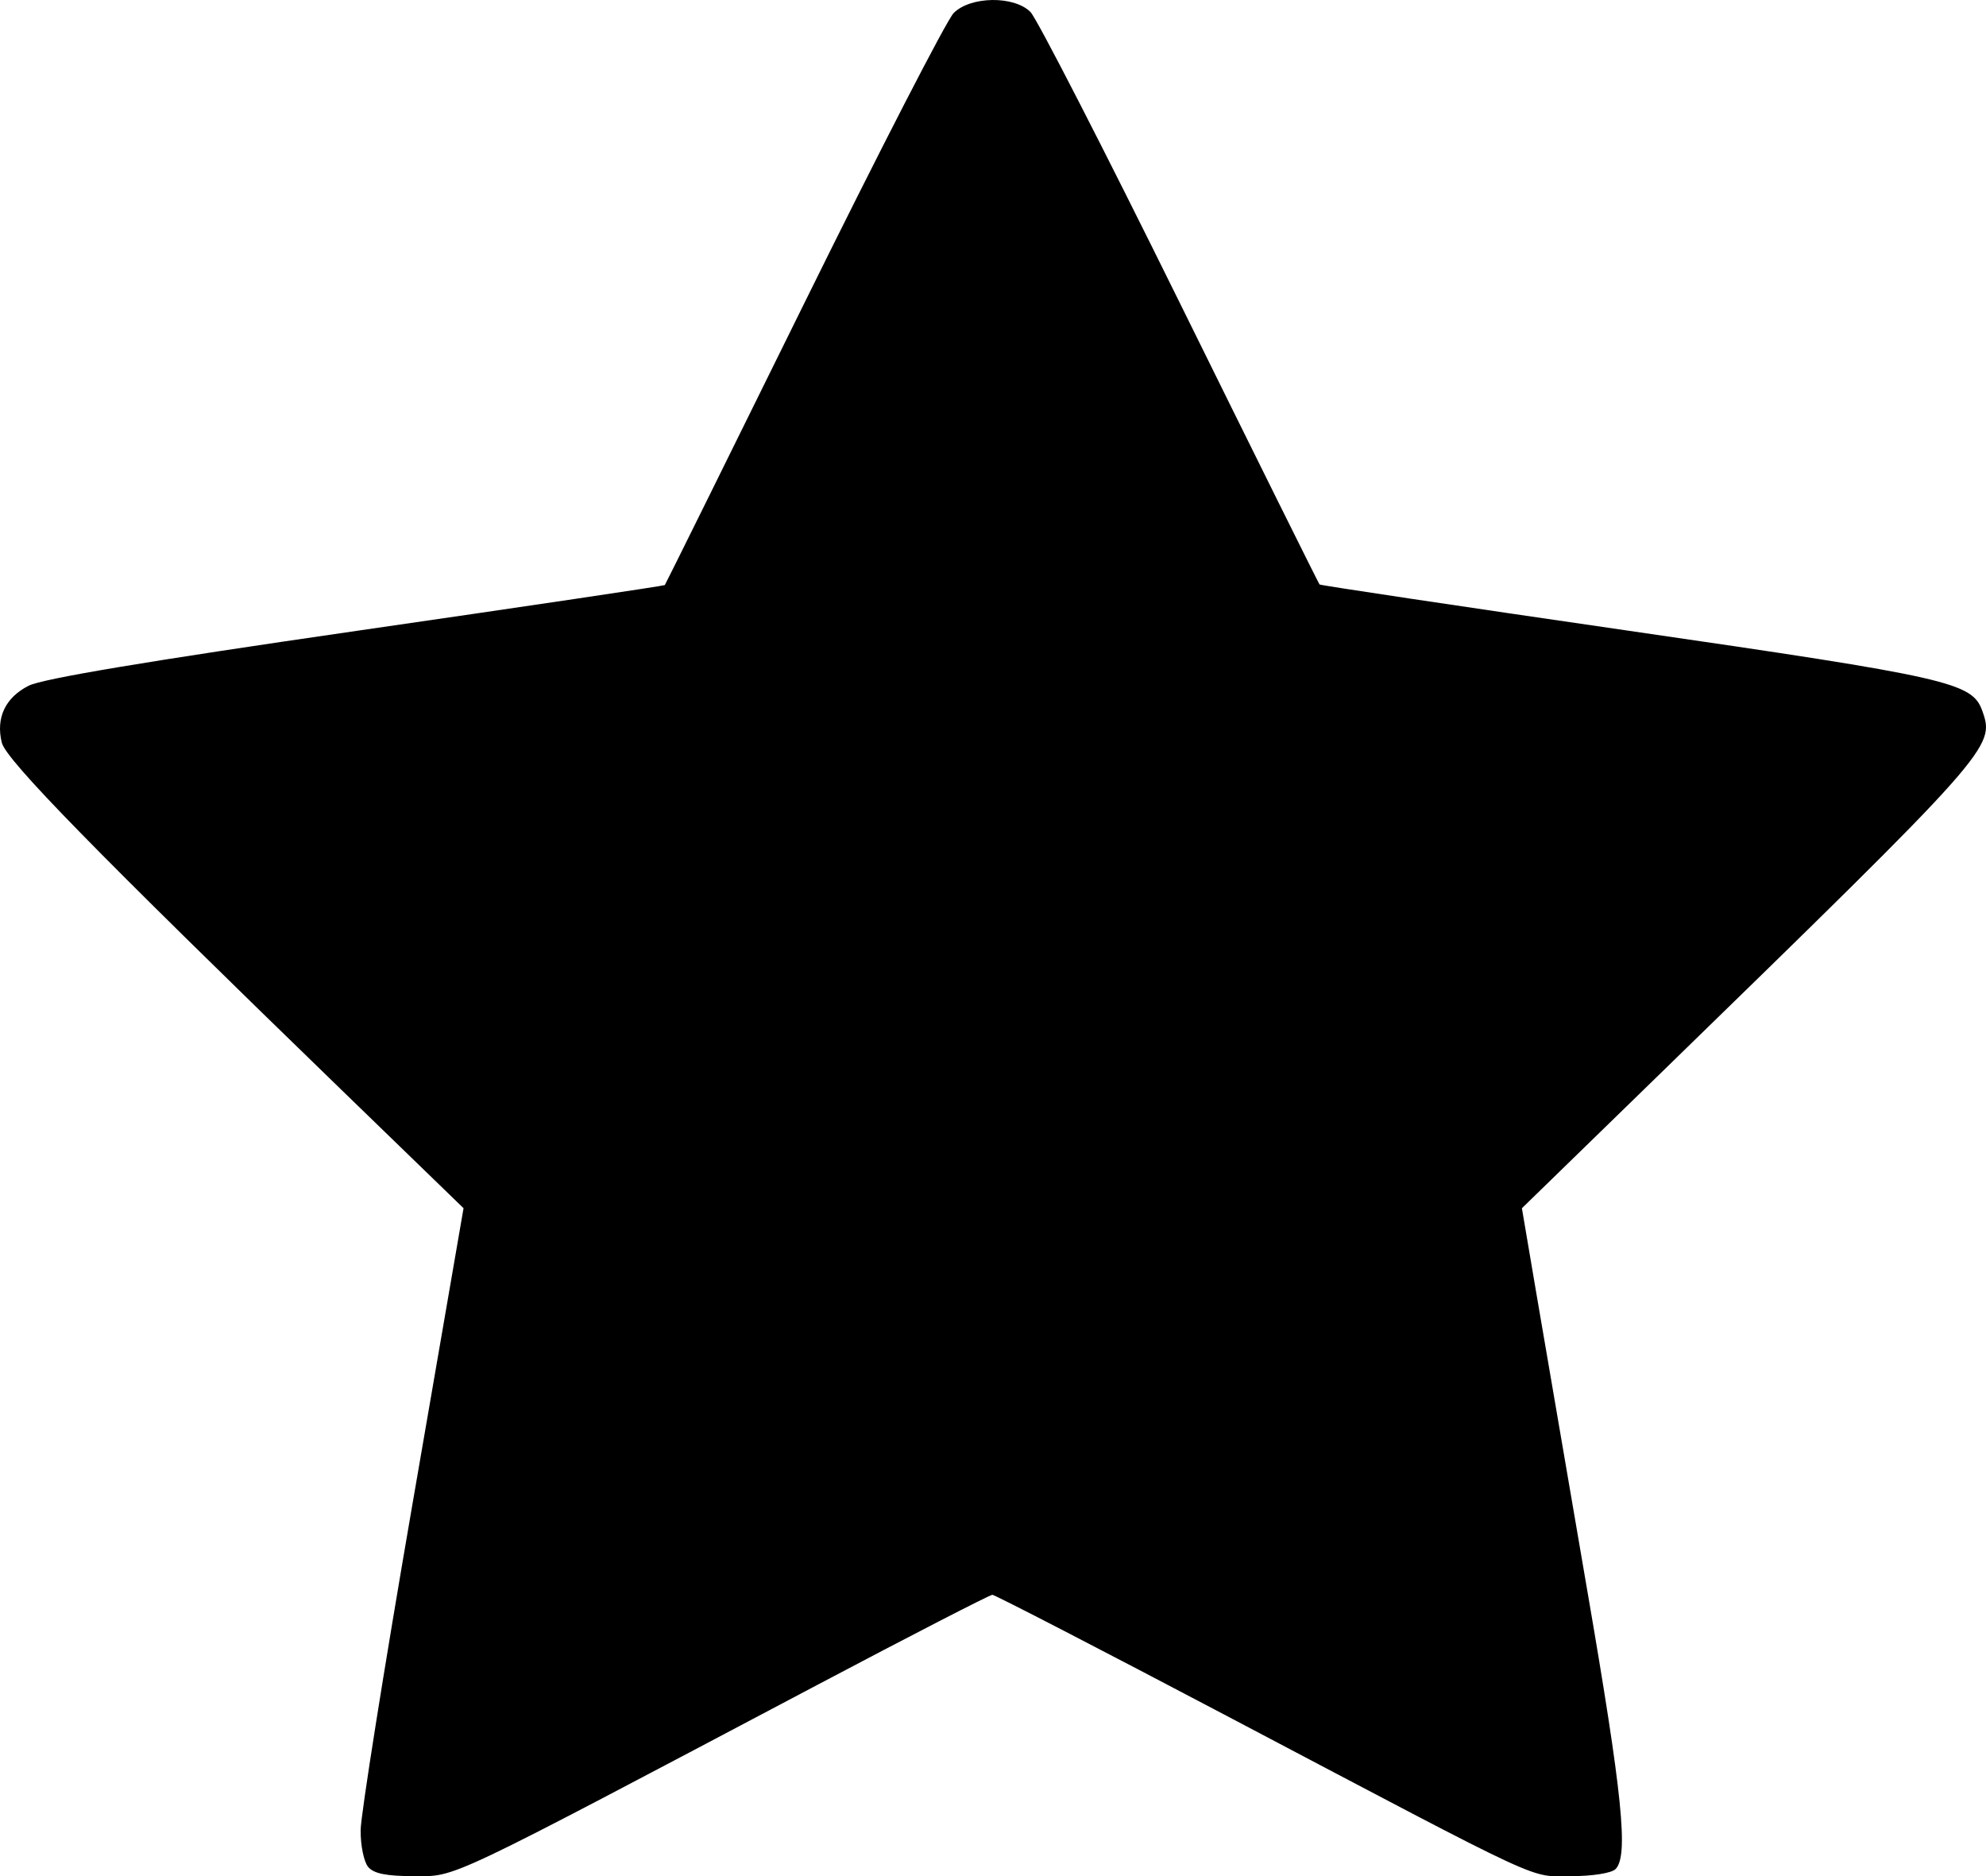 <?xml version="1.0" encoding="UTF-8" standalone="no"?>
<!-- Created with Inkscape (http://www.inkscape.org/) -->

<svg
   xmlns:dc="http://purl.org/dc/elements/1.1/"
   xmlns:cc="http://creativecommons.org/ns#"
   xmlns:rdf="http://www.w3.org/1999/02/22-rdf-syntax-ns#"
   xmlns:svg="http://www.w3.org/2000/svg"
   xmlns="http://www.w3.org/2000/svg"
   xmlns:sodipodi="http://sodipodi.sourceforge.net/DTD/sodipodi-0.dtd"
   xmlns:inkscape="http://www.inkscape.org/namespaces/inkscape"
   version="1.1"
   id="svg71"
   width="108.45"
   height="102.435"
   viewBox="0 0 108.45 102.435"
   sodipodi:docname="choosen-icon.svg"
   inkscape:version="0.92.4 (unknown)">
  <path
     d="m 20.1,101.919 c -0.231,-0.279 -0.414,-1.179 -0.407,-2 0.008,-0.821 1.275,-8.798 2.817,-17.725 l 2.803,-16.232 -6.676,-6.469 C 5.166,46.436 0.33,41.493 0.097,40.541 c -0.33,-1.35 0.192,-2.457 1.466,-3.103 0.761,-0.386 6.496,-1.345 17.897,-2.994 9.227,-1.334 16.807,-2.46 16.844,-2.502 0.037,-0.042 3.447,-6.933 7.579,-15.312 4.132,-8.38 7.82,-15.544 8.196,-15.92 0.92,-0.92 3.295,-0.952 4.191,-0.057 0.345,0.345 4.018,7.498 8.162,15.896 4.144,8.398 7.576,15.31 7.626,15.36 0.05,0.05 7.645,1.187 16.878,2.526 17.548,2.545 18.759,2.82 19.313,4.377 0.703,1.979 0.561,2.138 -17.834,20.04 l -7.308,7.112 0.827,4.872 c 0.455,2.679 1.692,9.893 2.748,16.031 1.923,11.17 2.256,14.458 1.537,15.177 -0.218,0.218 -1.261,0.384 -2.409,0.384 -2.374,0 -0.998,0.639 -18.689,-8.68 -6.975,-3.674 -12.794,-6.68 -12.931,-6.68 -0.136,0 -4.437,2.213 -9.558,4.919 -20.529,10.846 -19.675,10.441 -22.02,10.441 -1.518,0 -2.206,-0.139 -2.512,-0.507 z"
     id="path81"
     inkscape:connector-curvature="0" />
</svg>
